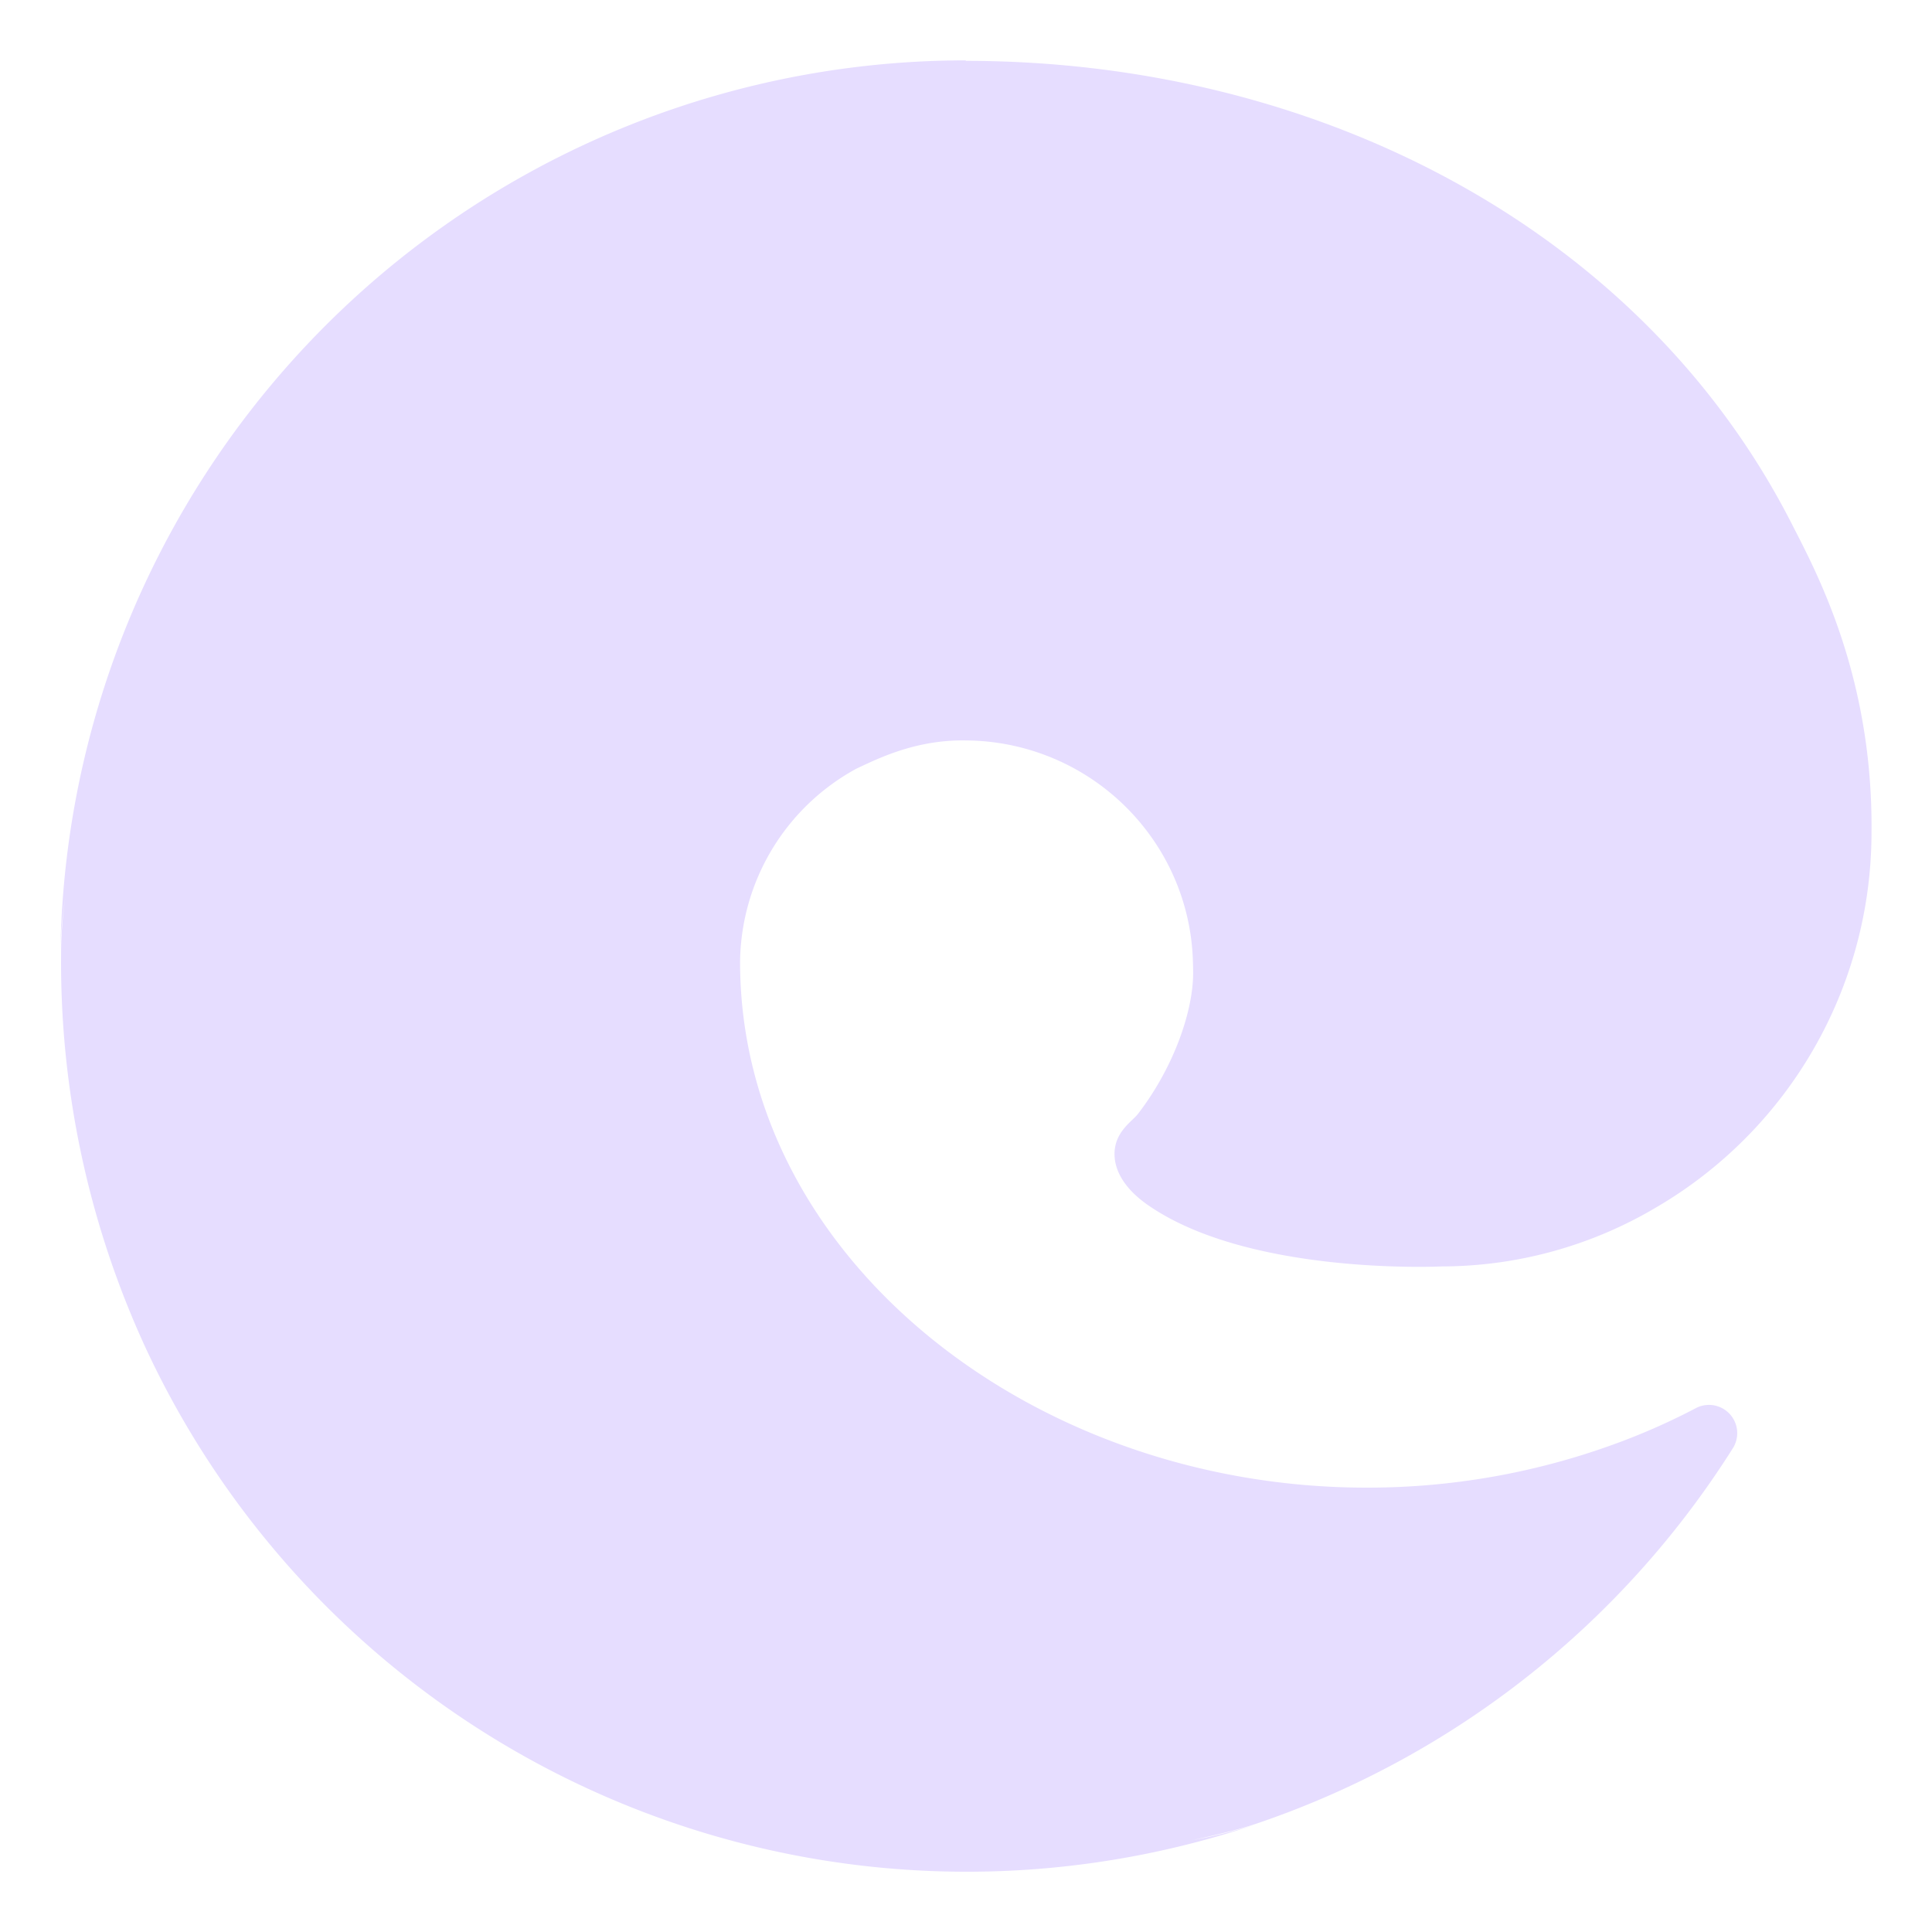 <svg height="16" viewBox="0 0 16 16" width="16" xmlns="http://www.w3.org/2000/svg"><path d="m7.999.5a7.499 7.499 0 0 0 -7.499 7.394c.002-.156.017-.309.04-.46-.022.157-.034.314-.034.469a7.625 7.625 0 0 0 .71 3.281 7.499 7.499 0 0 0 9.162 3.932 4.426 4.426 0 0 1 -.506.124c.183-.04.359-.082.499-.126l.077-.026a7.519 7.519 0 0 0 3.902-3.093.234.234 0 0 0 -.312-.33 5.492 5.491 0 0 1 -.618.276 5.969 5.968 0 0 1 -2.103.379c-2.772 0-5.188-1.907-5.188-4.354a1.844 1.844 0 0 1 .963-1.6c.183-.086.495-.242.91-.234a1.895 1.895 0 0 1 1.505.762 1.868 1.868 0 0 1 .371 1.037c.002.048.003.092.003.128 0 .315-.16.781-.457 1.166-.047.062-.194.147-.194.332 0 .153.1.3.277.423.843.586 2.431.508 2.435.508a3.49 3.489 0 0 0 1.774-.489 3.596 3.596 0 0 0 1.783-3.098c.015-1.313-.469-2.186-.665-2.572-1.242-2.428-3.921-3.825-6.836-3.825z" fill="#e6ddff" stroke-width=".059"/></svg>